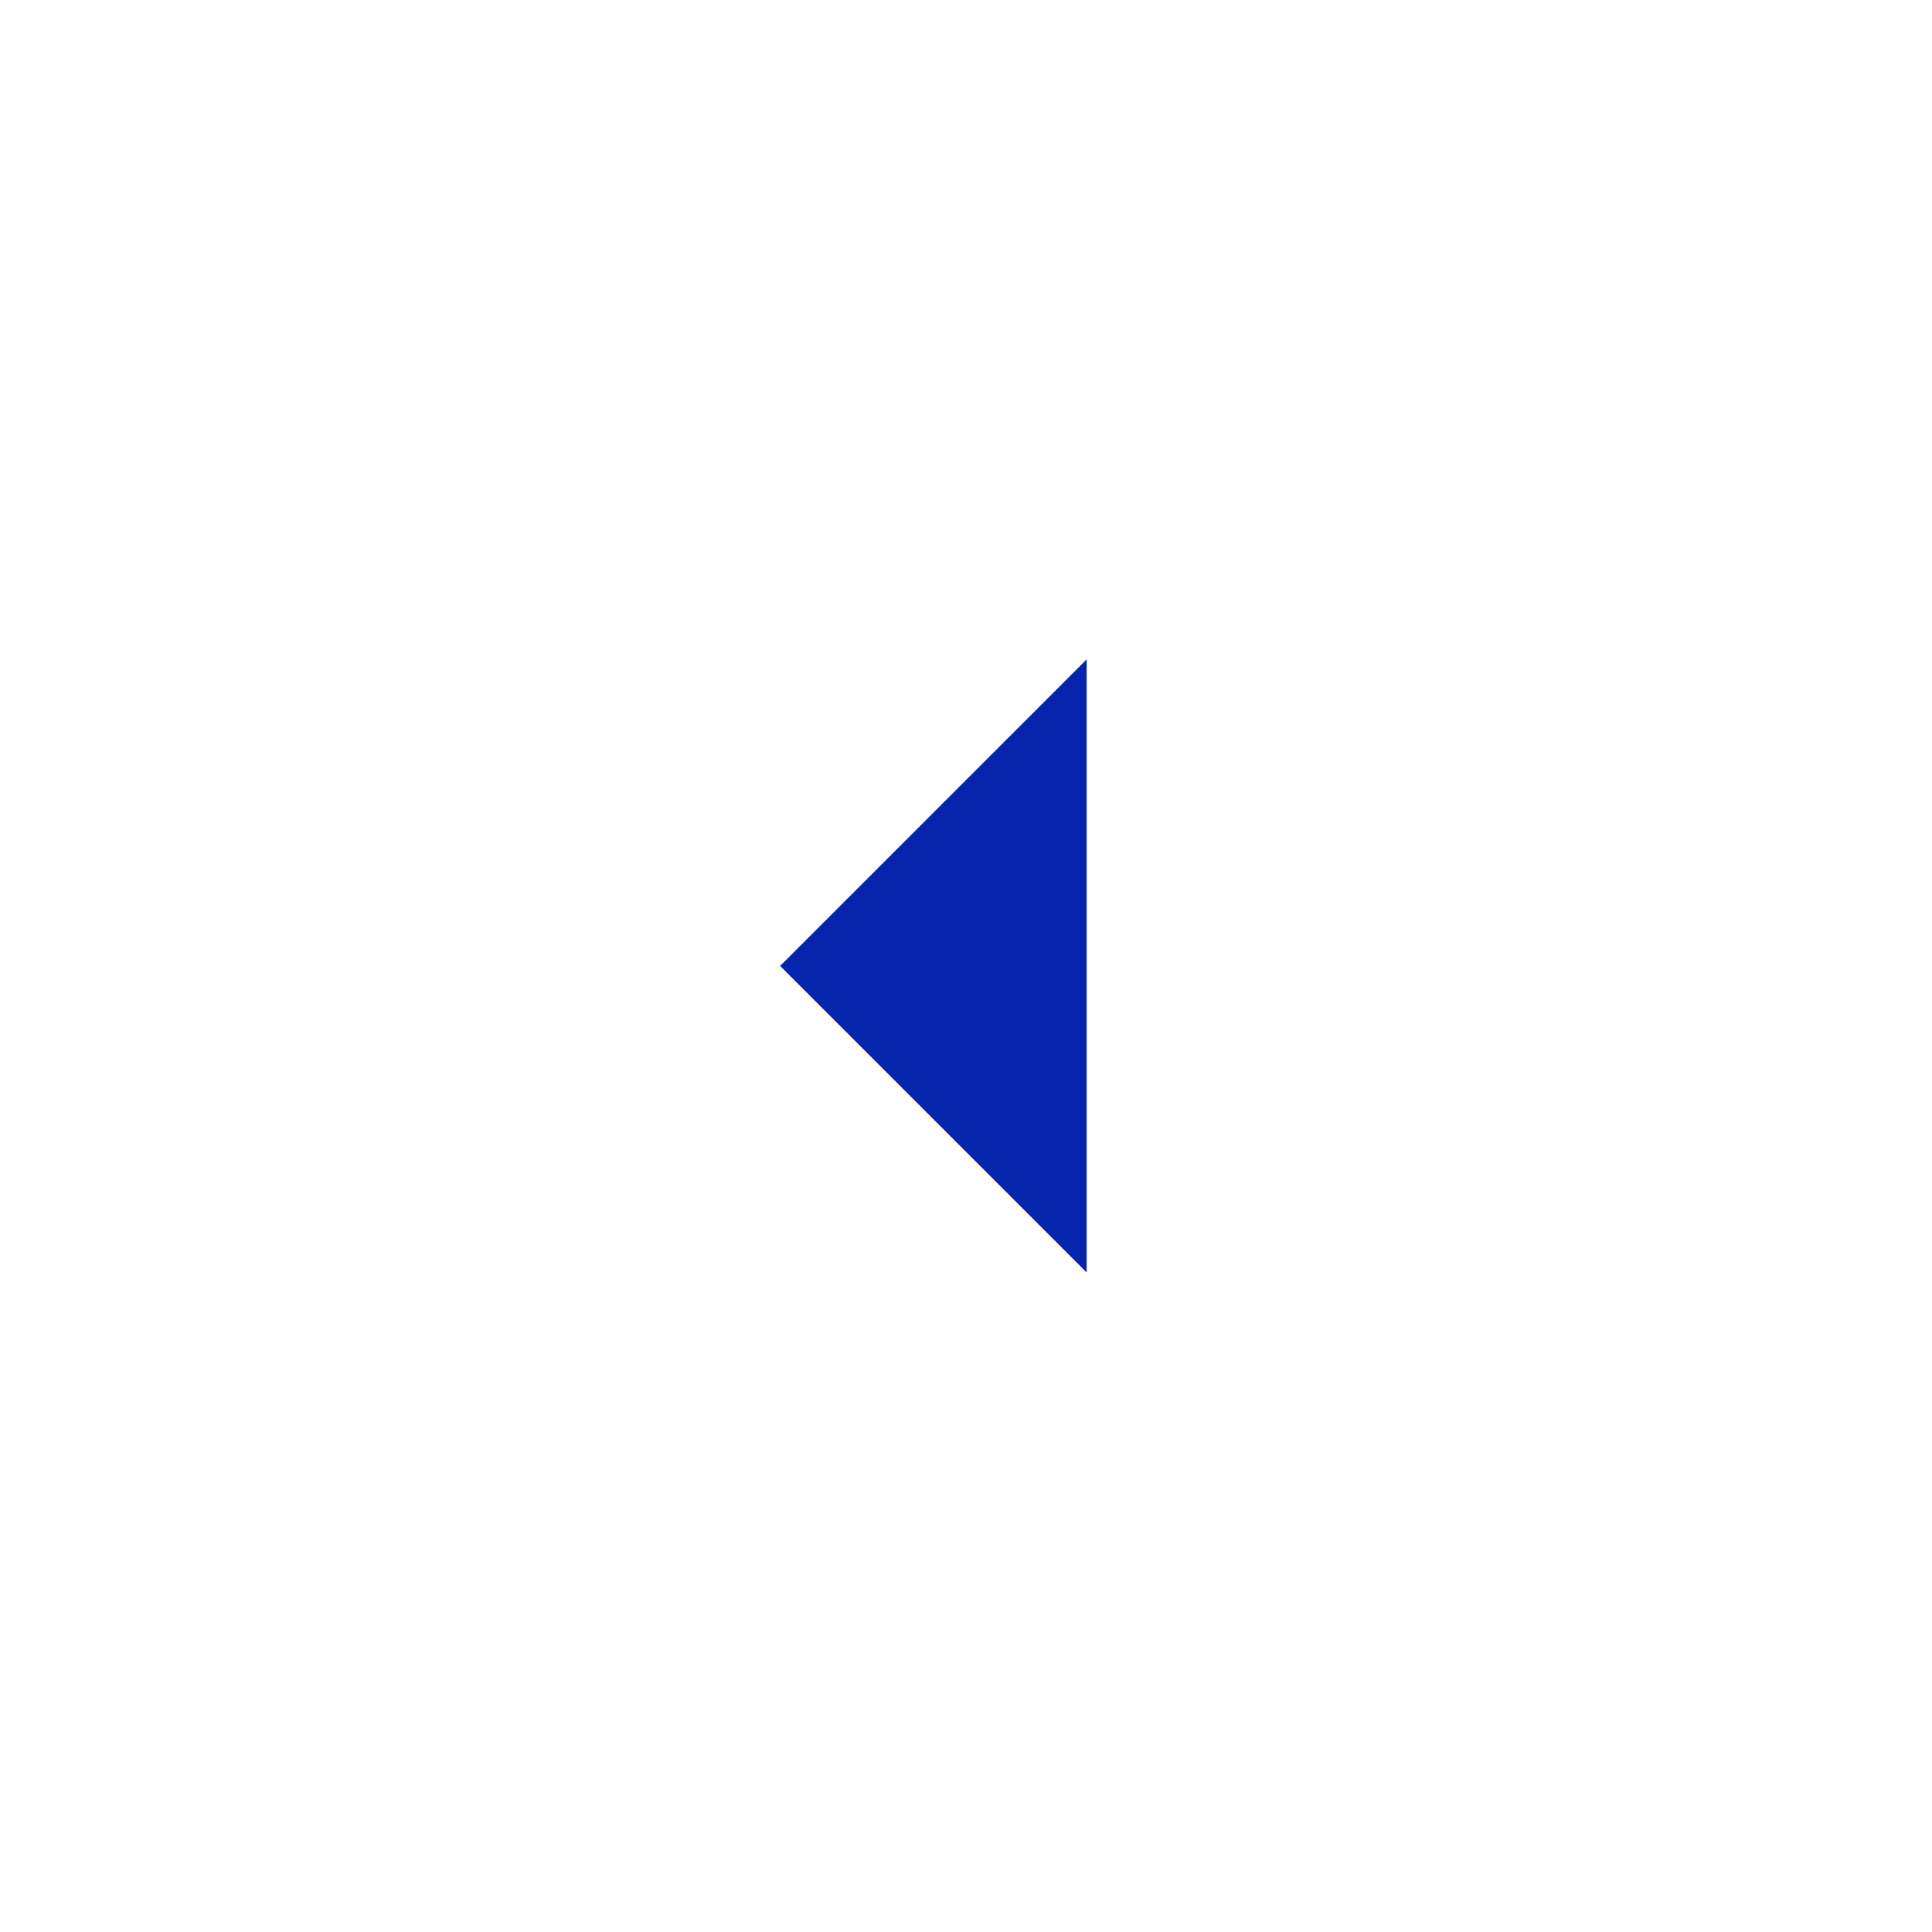 <svg width="24" height="24" viewBox="0 0 24 24" fill="none" xmlns="http://www.w3.org/2000/svg">
<g id="Icons / Arrows / left">
<path id="Shape" d="M13.499 15.807L9.691 11.999L13.499 8.191V15.807Z" fill="#0625AC"/>
</g>
</svg>
